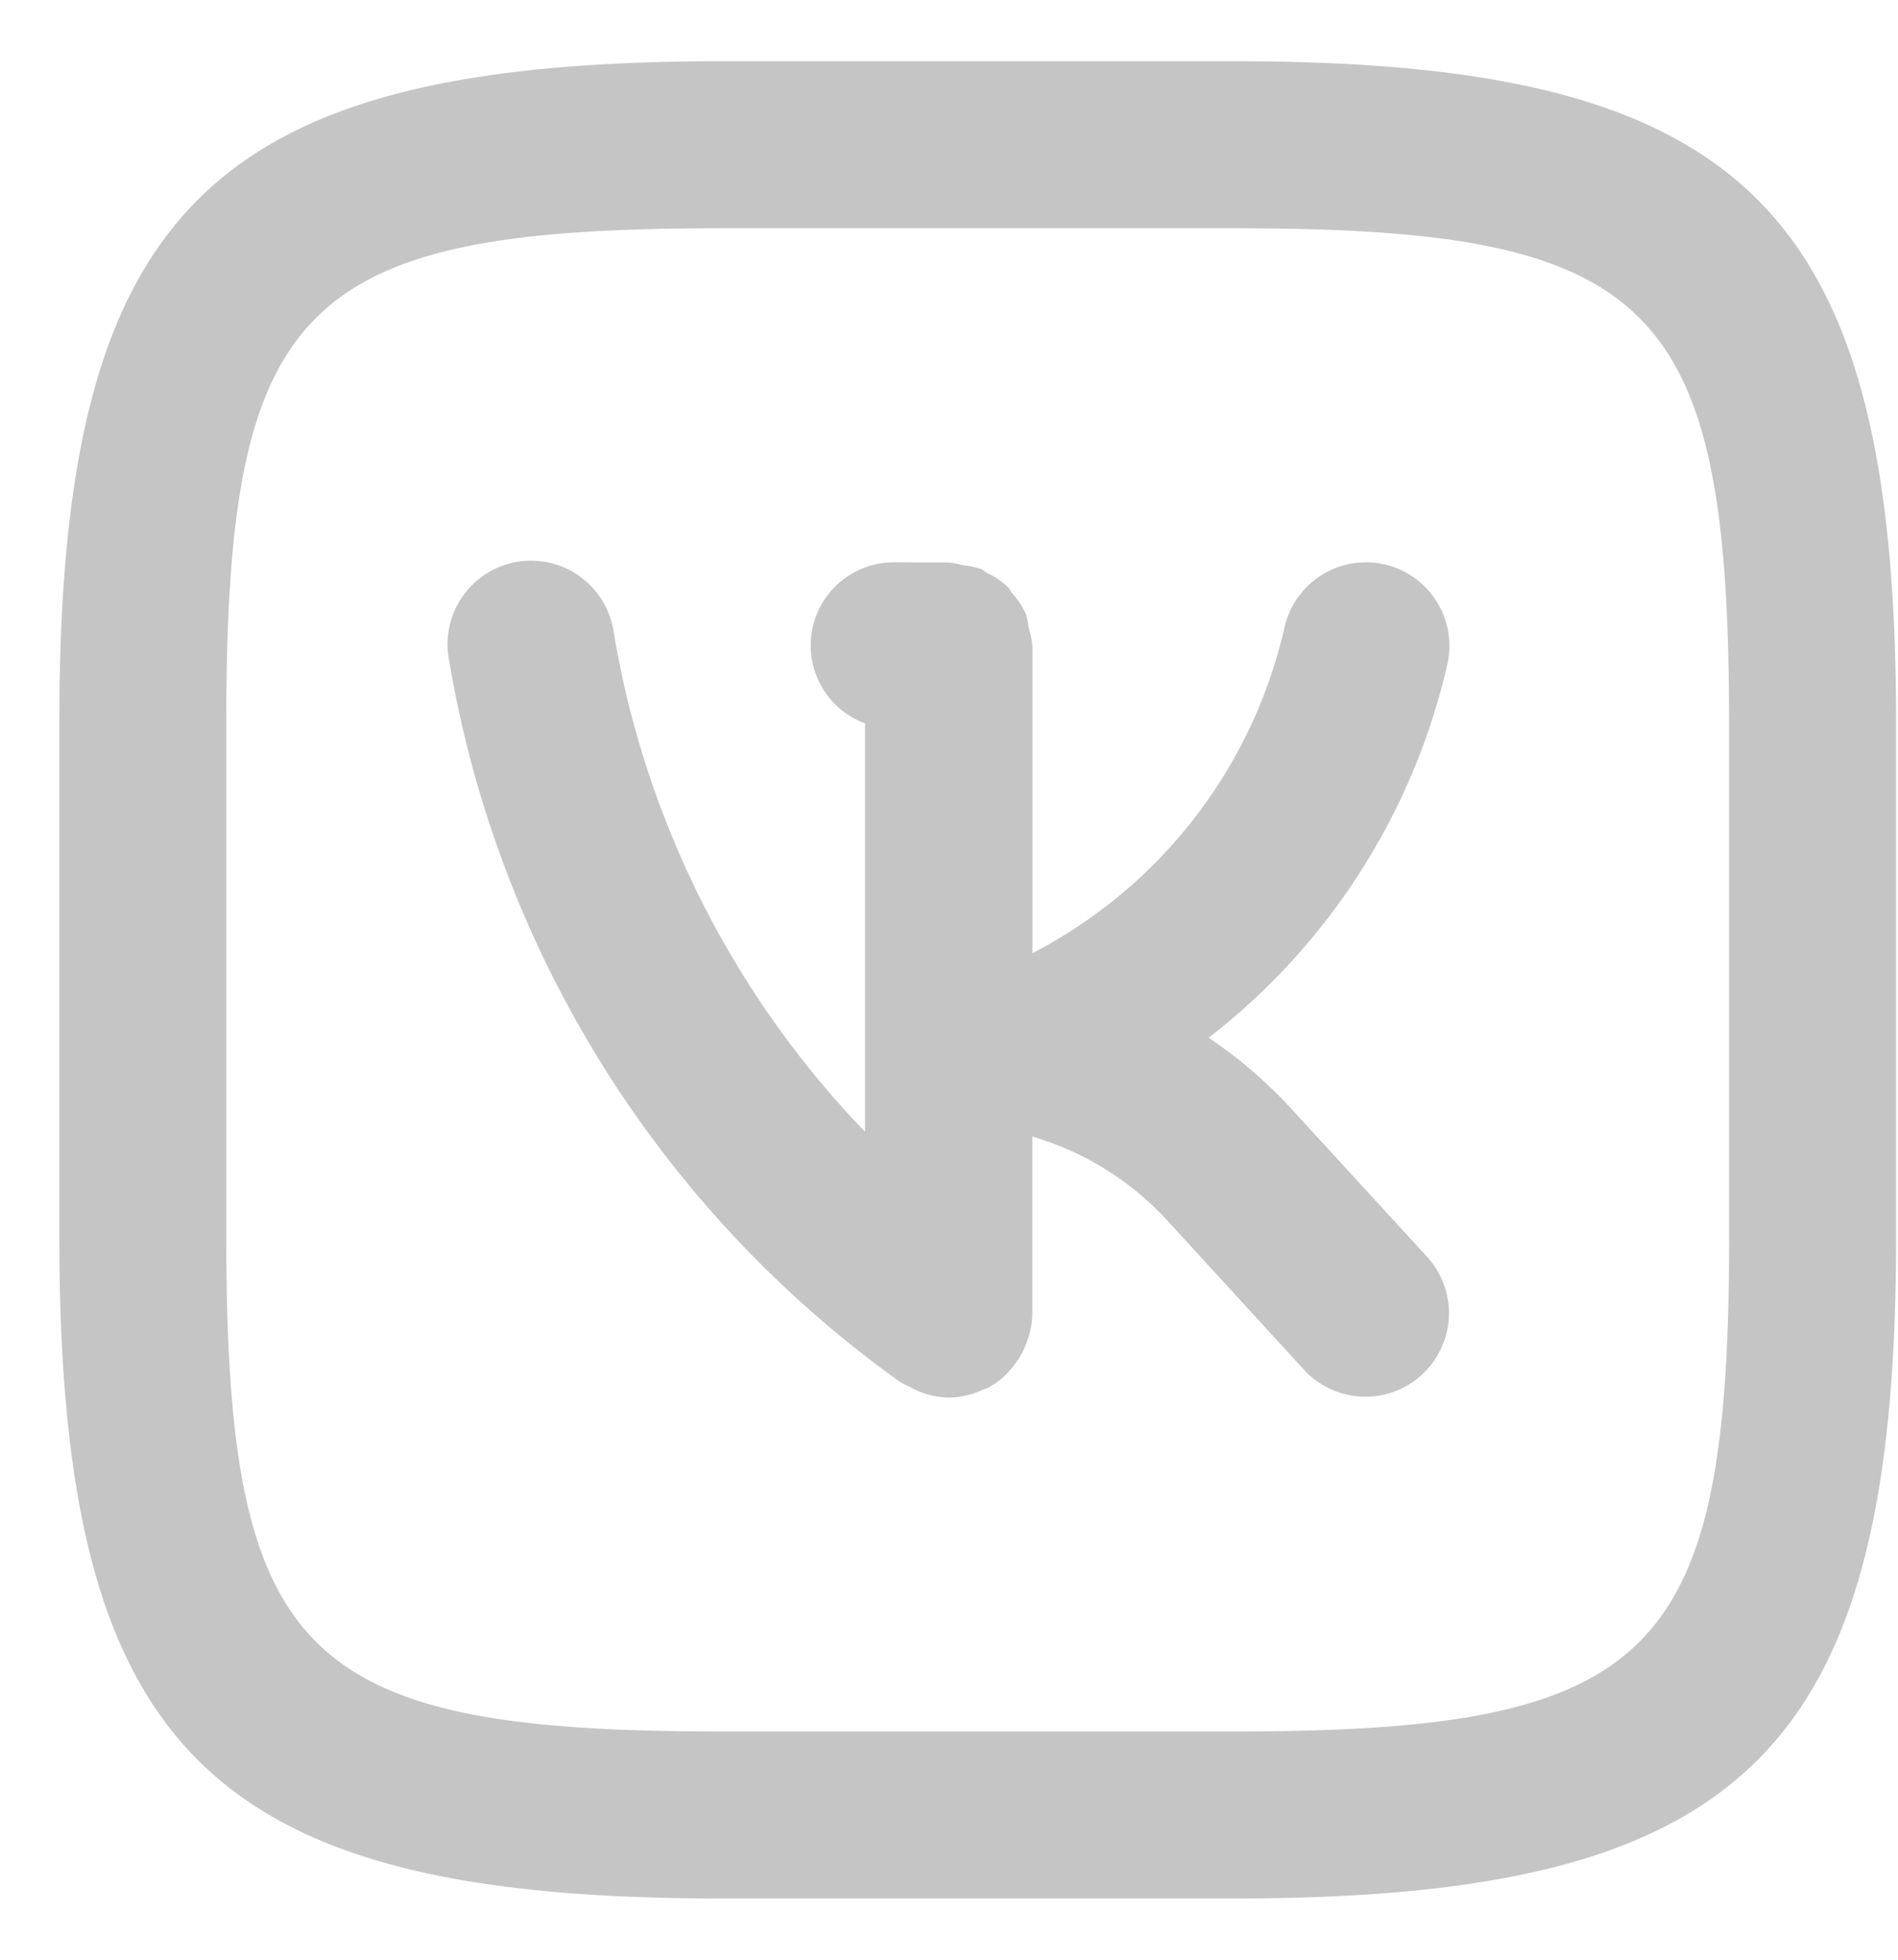 <svg width="31" height="32" fill="none" xmlns="http://www.w3.org/2000/svg"><path d="M21.074 18.086a7.525 7.525 0 00-1.333-1.141 10.736 10.736 0 003.898-6.097 1.363 1.363 0 10-2.659-.605 7.99 7.99 0 01-4.118 5.322v-5.017a1.305 1.305 0 00-.06-.294 1.393 1.393 0 00-.048-.233 1.35 1.35 0 00-.228-.341c-.024-.028-.036-.066-.062-.093a1.364 1.364 0 00-.336-.228c-.035-.019-.061-.05-.098-.065a1.39 1.39 0 00-.322-.067 1.286 1.286 0 00-.207-.042l-.892-.003h-.004a1.357 1.357 0 00-.477 2.63v6.668a15.419 15.419 0 01-4.105-8.16 1.364 1.364 0 10-2.689.456 18.183 18.183 0 007.364 11.787c.056.034.114.063.174.088.048.027.097.052.148.073.152.06.313.094.477.097.2-.003.398-.05.578-.14.014-.006.029-.002.042-.009.12-.063.231-.144.328-.24.02-.019.032-.04.052-.061a1.348 1.348 0 00.268-.442c.06-.15.092-.31.096-.472v-2.899a4.842 4.842 0 012.203 1.37l2.246 2.451a1.364 1.364 0 002.01-1.844l-2.246-2.449zM20.16 1h-8.367C3.396 1 .969 3.425.969 11.81v8.367C.969 28.573 3.393 31 11.779 31h8.367c8.395 0 10.823-2.424 10.823-10.81v-8.367C30.969 3.427 28.544 1 20.159 1zm8.082 19.19c0 6.873-1.21 8.083-8.097 8.083H11.78c-6.874 0-8.084-1.211-8.084-8.098v-8.364c0-6.874 1.21-8.084 8.097-8.084h8.366c6.873 0 8.082 1.211 8.082 8.098v8.366z" fill="#C5C5C5"/></svg>